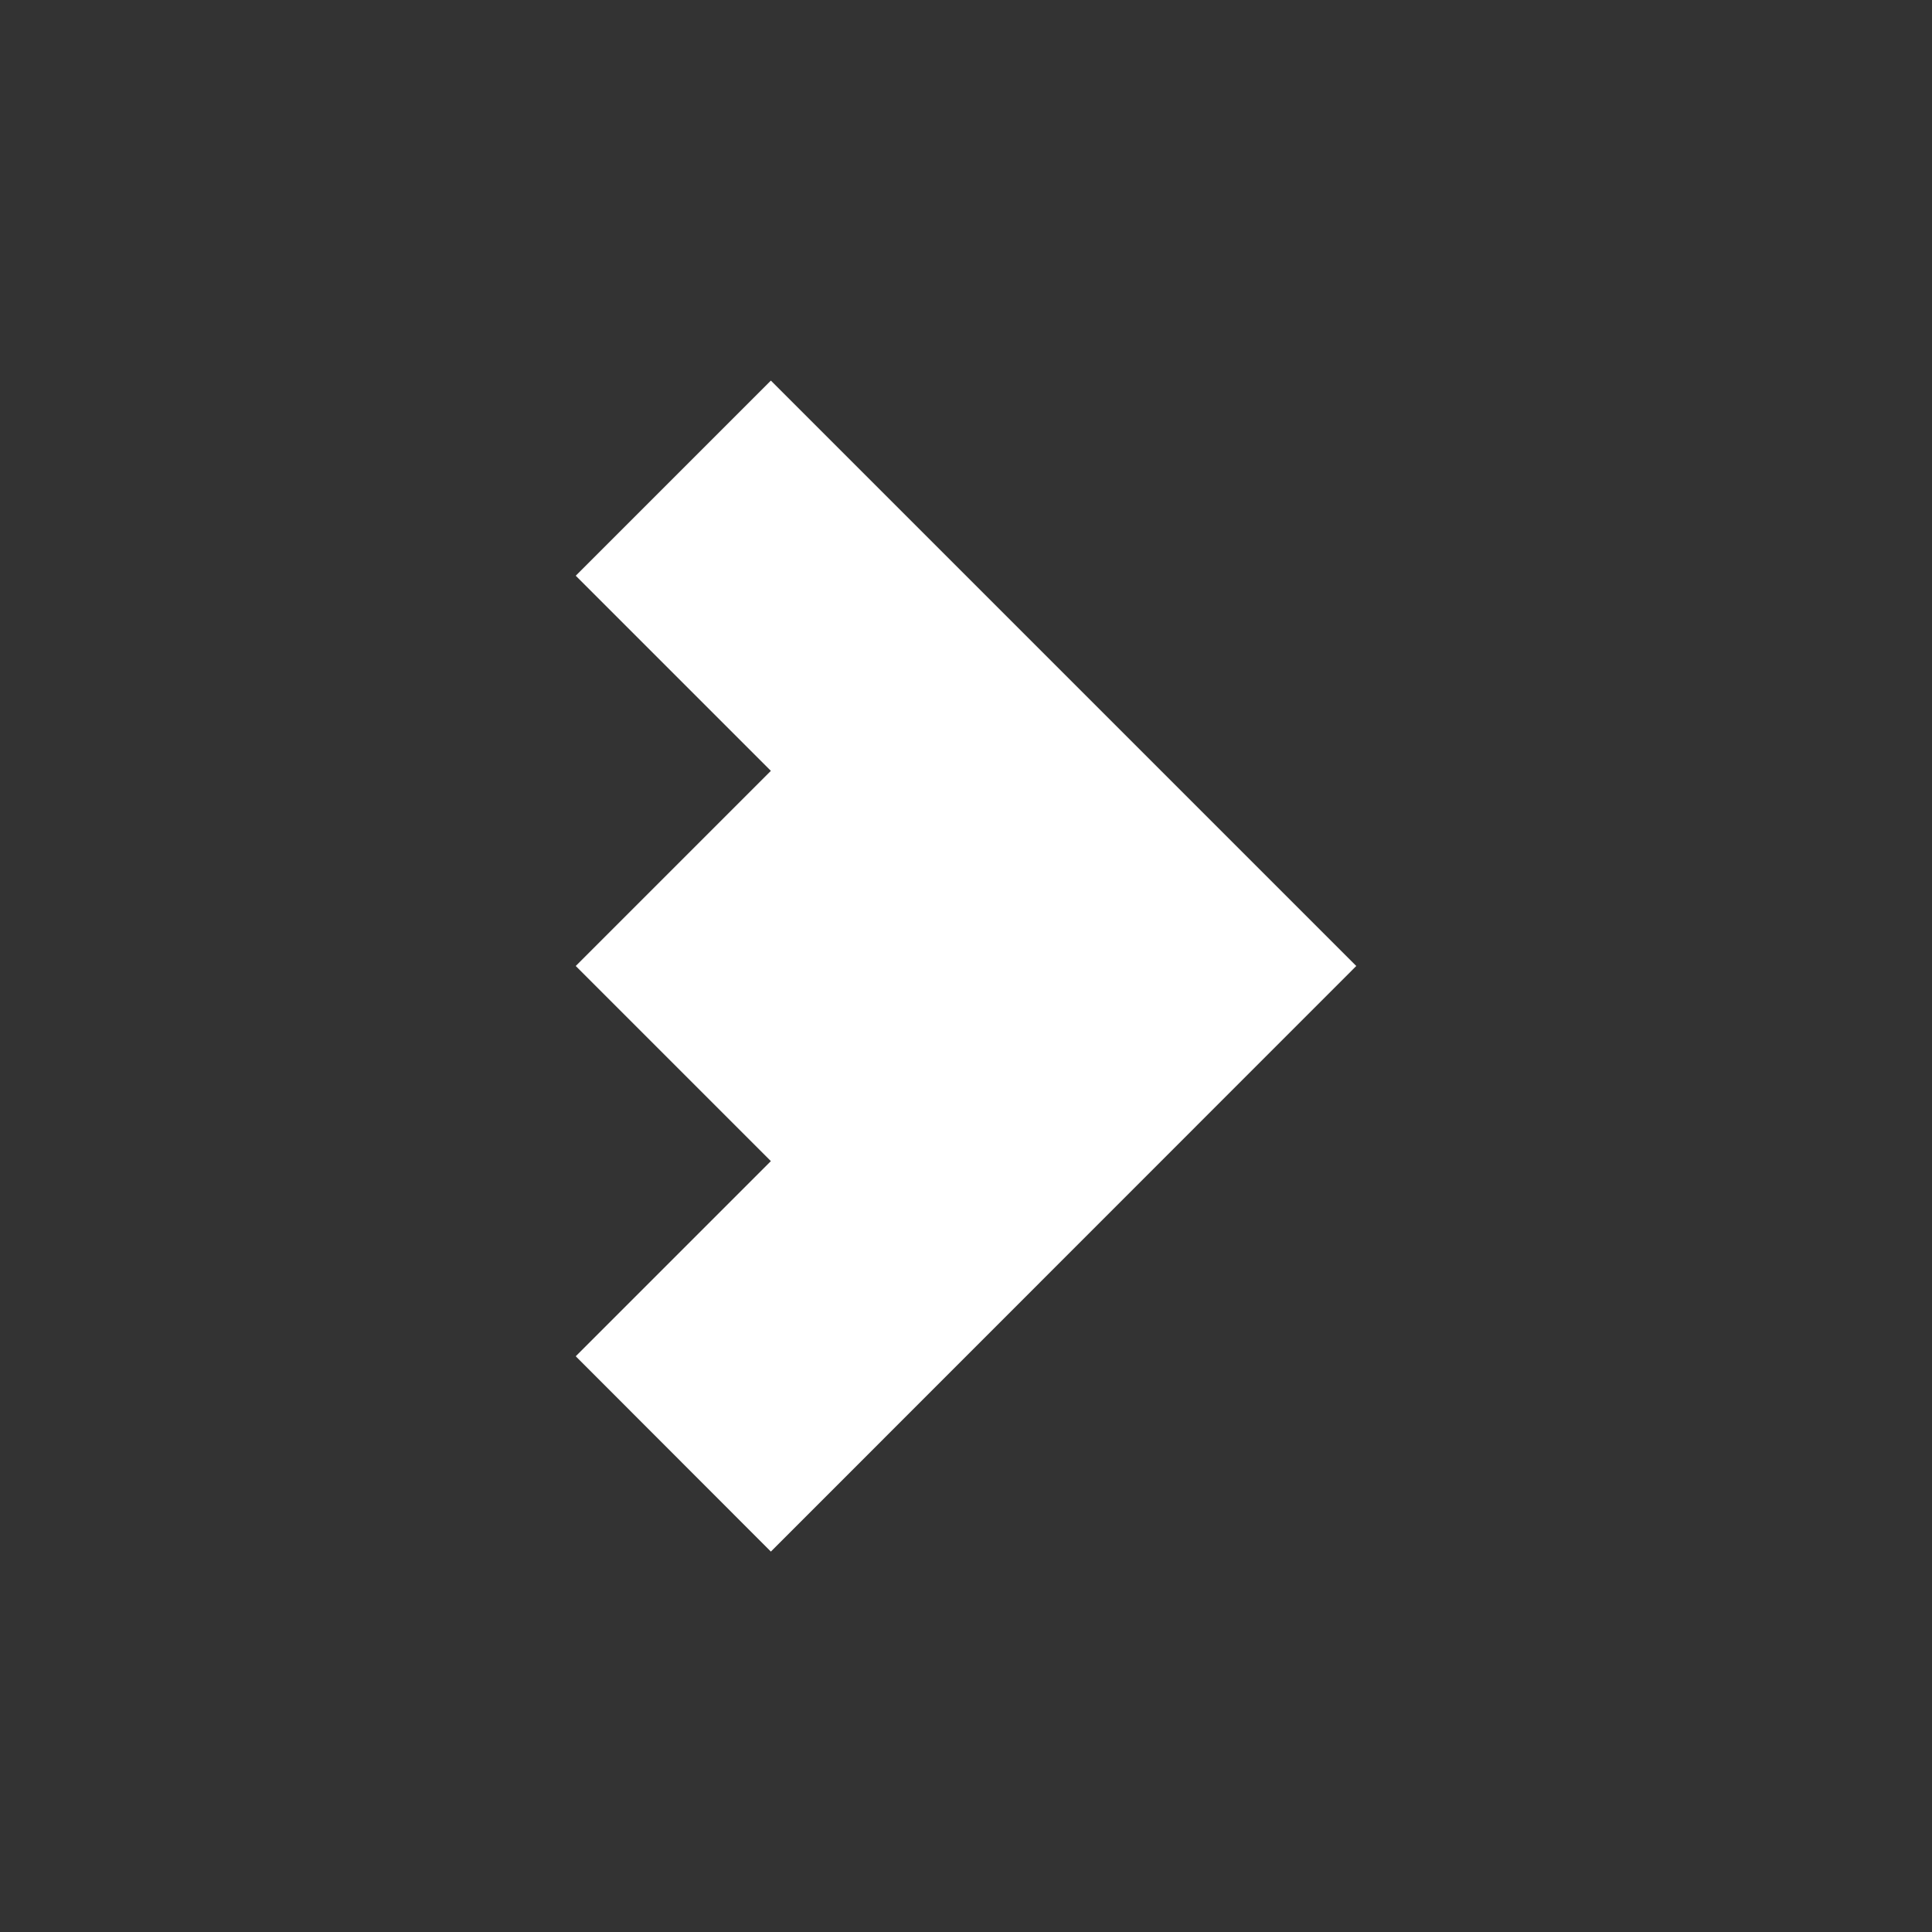 <svg xmlns="http://www.w3.org/2000/svg" viewBox="0 0 100 100"><rect x="0" y="0" width="100" height="100" fill="#333333" stroke="none"/><defs><style>.cls-1{fill:#fff;}</style></defs><g id="Ebene_3" data-name="Ebene 3"><polygon class="cls-1" points="29.8 29.8 39.9 19.7 70.2 50 39.9 80.31 29.8 70.2 39.9 60.1 29.8 50 39.9 39.9 29.8 29.8"/></g></svg>
